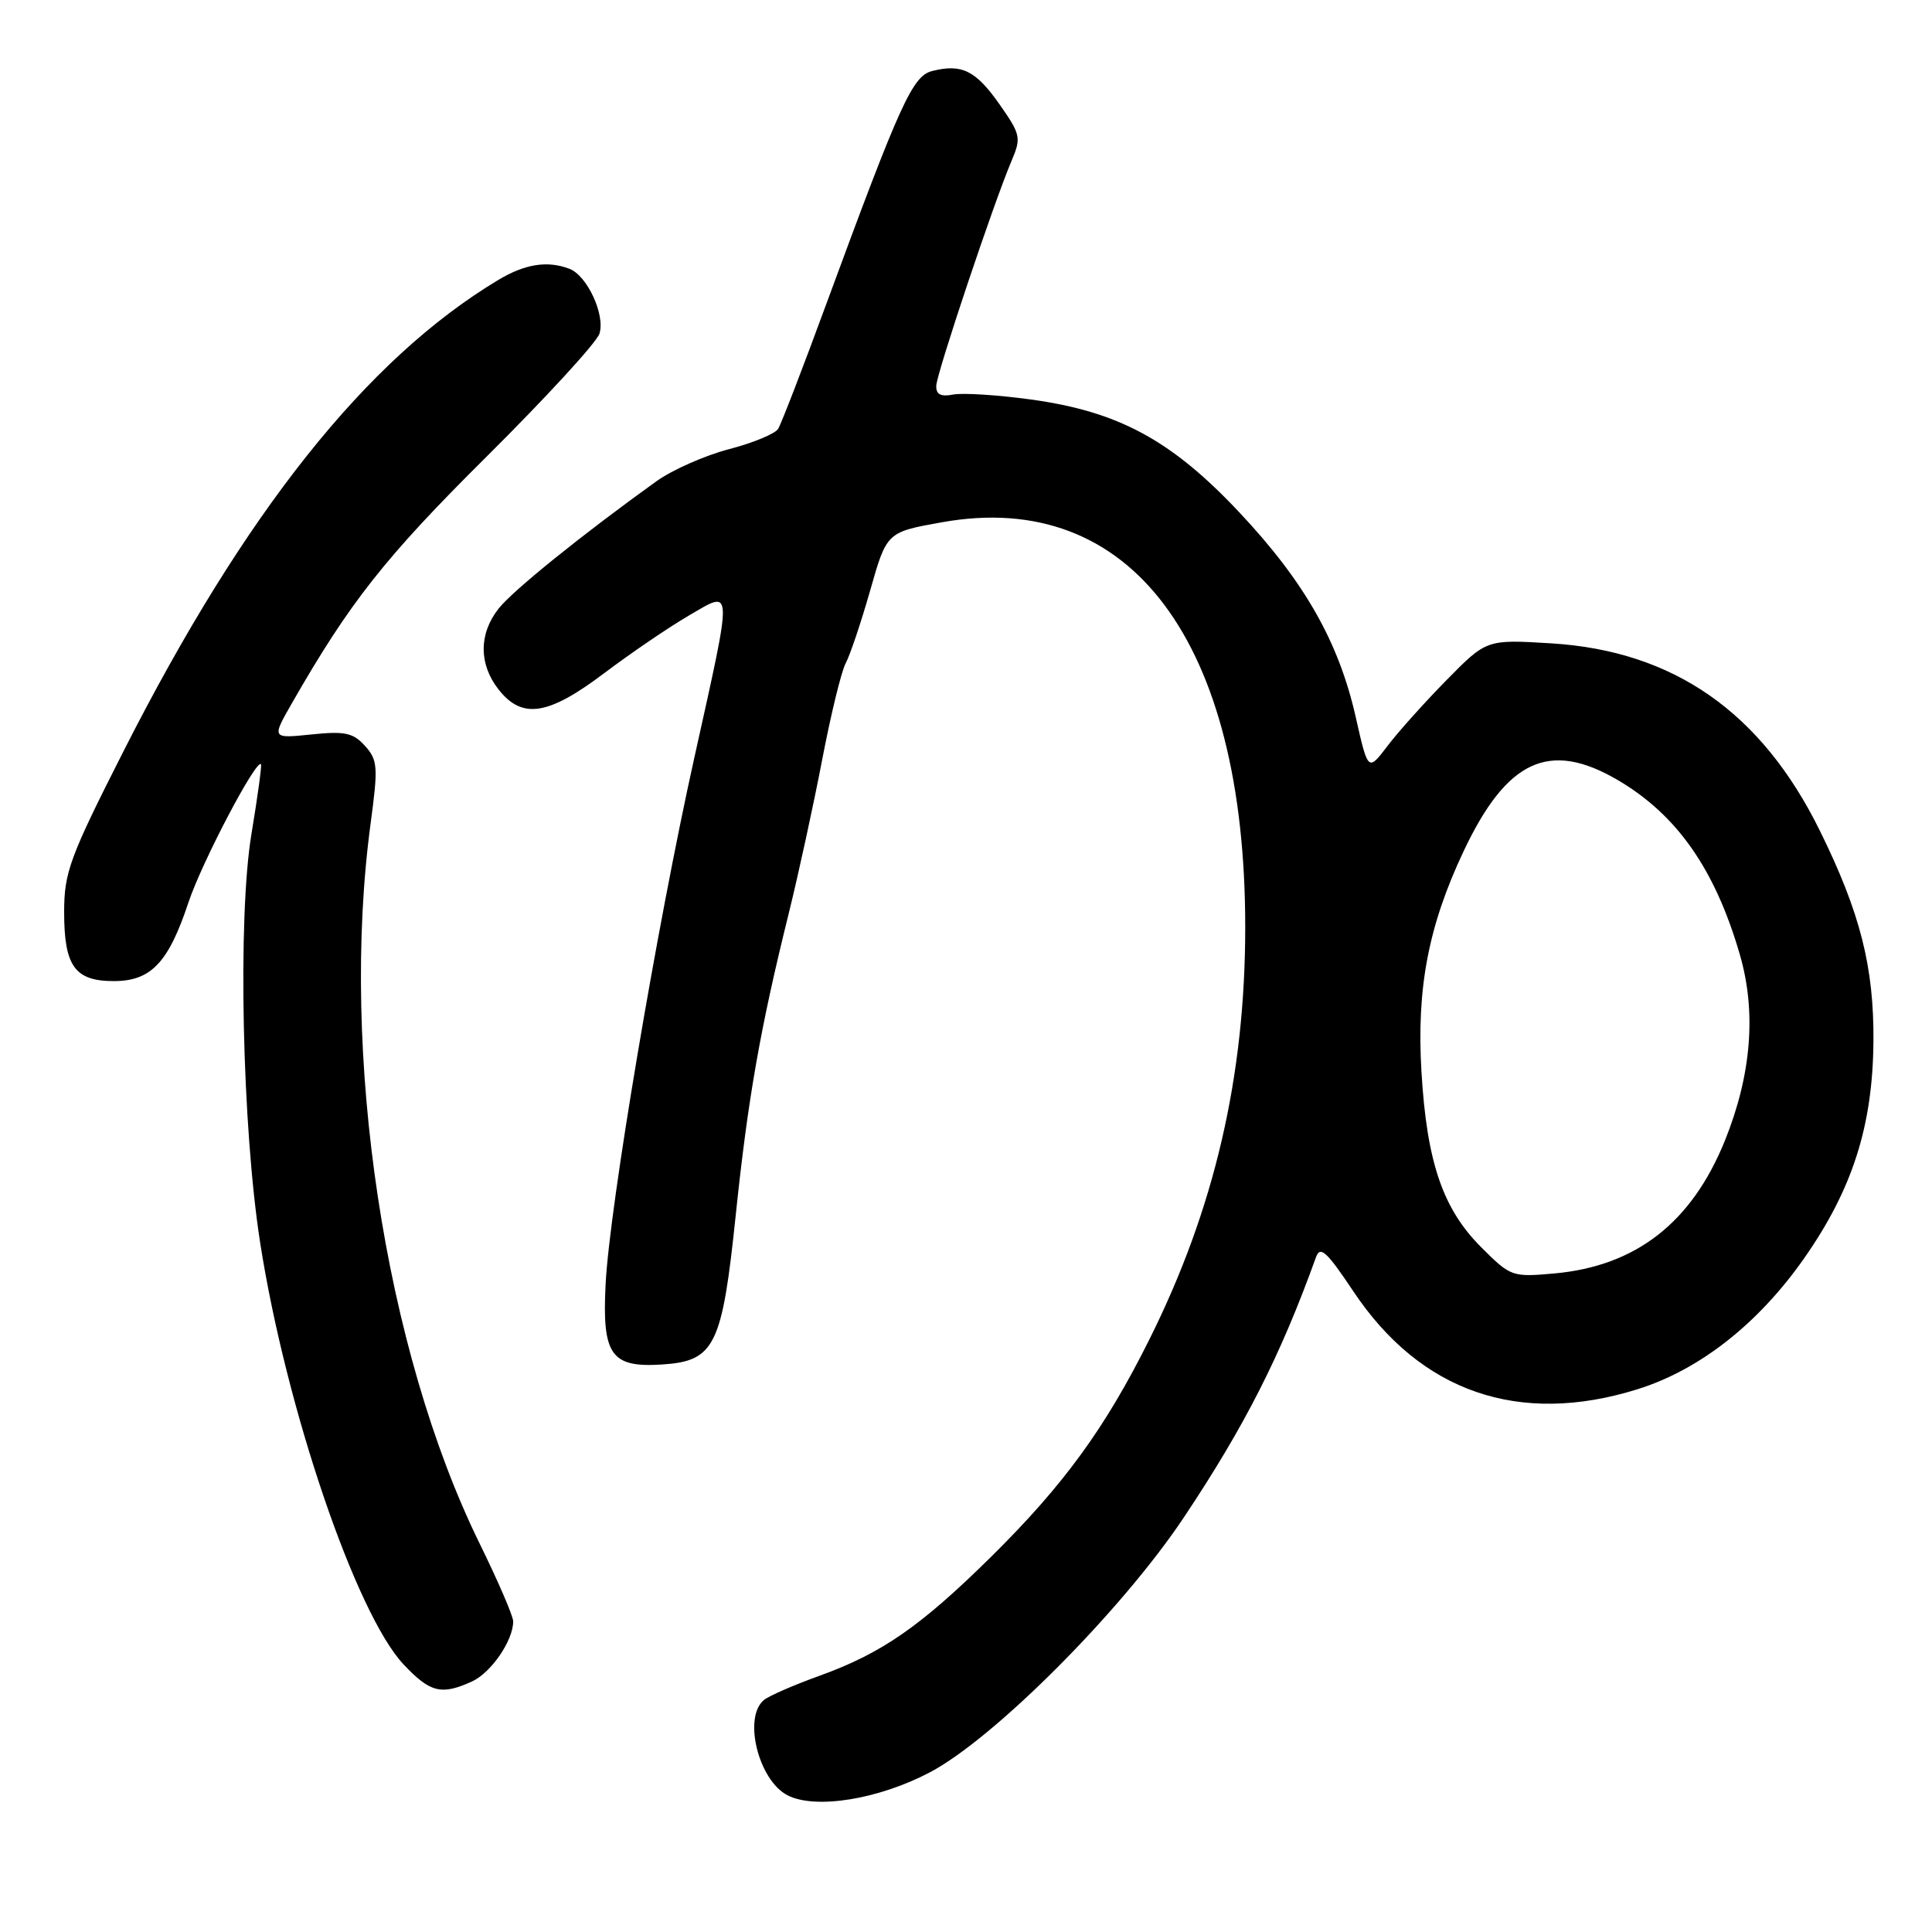 <?xml version="1.0" encoding="UTF-8" standalone="no"?>
<!DOCTYPE svg PUBLIC "-//W3C//DTD SVG 1.1//EN" "http://www.w3.org/Graphics/SVG/1.1/DTD/svg11.dtd" >
<svg xmlns="http://www.w3.org/2000/svg" xmlns:xlink="http://www.w3.org/1999/xlink" version="1.1" viewBox="0 0 256 256">
 <g >
 <path fill="currentColor"
d=" M 123.22 234.84 C 131.78 230.32 148.65 213.39 156.87 201.06 C 164.93 188.98 169.68 179.63 174.37 166.60 C 174.93 165.03 175.78 165.80 179.32 171.10 C 188.23 184.46 201.28 188.97 216.95 184.09 C 225.17 181.53 232.93 175.45 239.01 166.80 C 245.45 157.62 248.15 149.21 248.24 138.00 C 248.32 128.13 246.49 120.93 241.15 110.09 C 233.41 94.37 221.79 86.26 205.59 85.25 C 196.98 84.72 196.98 84.72 191.68 90.11 C 188.77 93.07 185.23 97.01 183.83 98.87 C 181.27 102.23 181.27 102.23 179.64 95.01 C 177.39 85.05 172.85 77.07 164.20 67.87 C 155.21 58.31 148.19 54.52 136.56 52.93 C 132.19 52.33 127.58 52.04 126.31 52.28 C 124.65 52.60 124.02 52.27 124.06 51.11 C 124.13 49.41 131.70 26.79 134.05 21.28 C 135.34 18.24 135.24 17.81 132.41 13.78 C 129.29 9.34 127.43 8.42 123.52 9.41 C 120.92 10.06 119.31 13.59 109.57 40.06 C 106.43 48.62 103.52 56.16 103.11 56.82 C 102.71 57.48 99.77 58.69 96.59 59.52 C 93.41 60.35 89.09 62.26 86.99 63.76 C 77.14 70.84 67.95 78.25 66.07 80.64 C 63.43 83.99 63.43 88.01 66.07 91.37 C 69.20 95.34 72.63 94.81 80.10 89.17 C 83.62 86.52 88.64 83.10 91.25 81.58 C 97.19 78.12 97.15 77.20 91.98 100.50 C 87.03 122.79 80.77 159.93 80.25 170.11 C 79.76 179.56 80.95 181.25 87.77 180.80 C 94.71 180.34 95.69 178.33 97.49 161.00 C 99.10 145.59 100.72 136.32 104.52 121.00 C 105.81 115.78 107.80 106.63 108.94 100.68 C 110.08 94.72 111.48 88.96 112.06 87.88 C 112.64 86.80 114.10 82.45 115.31 78.21 C 117.50 70.51 117.50 70.51 124.83 69.20 C 149.81 64.73 165.00 85.00 165.00 122.83 C 165.00 142.65 160.92 160.21 152.29 177.50 C 146.43 189.25 140.97 196.75 131.34 206.27 C 122.01 215.48 116.85 219.07 108.61 222.04 C 105.25 223.25 101.94 224.69 101.25 225.24 C 98.42 227.51 100.49 235.91 104.36 237.89 C 108.05 239.78 116.41 238.43 123.22 234.84 Z  M 62.53 222.81 C 65.08 221.64 68.00 217.39 68.00 214.84 C 68.00 214.14 66.00 209.51 63.56 204.54 C 50.96 178.88 45.01 139.55 49.11 109.10 C 50.12 101.60 50.05 100.71 48.36 98.83 C 46.79 97.09 45.69 96.86 41.25 97.32 C 36.00 97.86 36.00 97.86 38.68 93.18 C 46.35 79.79 51.02 73.87 64.43 60.55 C 72.31 52.72 79.07 45.37 79.43 44.21 C 80.22 41.73 77.81 36.52 75.46 35.62 C 72.54 34.50 69.56 34.97 66.00 37.11 C 48.56 47.59 32.42 67.89 16.36 99.55 C 9.22 113.63 8.50 115.58 8.50 120.87 C 8.50 128.03 9.92 130.00 15.08 130.00 C 20.01 130.00 22.32 127.57 24.98 119.55 C 26.75 114.25 33.93 100.57 34.58 101.26 C 34.71 101.39 34.14 105.55 33.32 110.50 C 31.48 121.55 32.08 149.37 34.48 164.72 C 37.91 186.65 47.17 213.86 53.49 220.56 C 57.00 224.28 58.48 224.65 62.53 222.81 Z  M 196.27 165.27 C 191.17 160.17 189.06 153.98 188.35 142.00 C 187.69 130.93 189.27 122.67 193.94 112.78 C 199.66 100.67 205.31 98.06 214.36 103.36 C 222.20 107.96 227.25 115.17 230.53 126.46 C 232.75 134.08 232.08 142.39 228.57 151.11 C 224.17 162.00 216.79 167.76 205.95 168.74 C 200.37 169.24 200.17 169.17 196.27 165.27 Z "/>
</g>
</svg>
